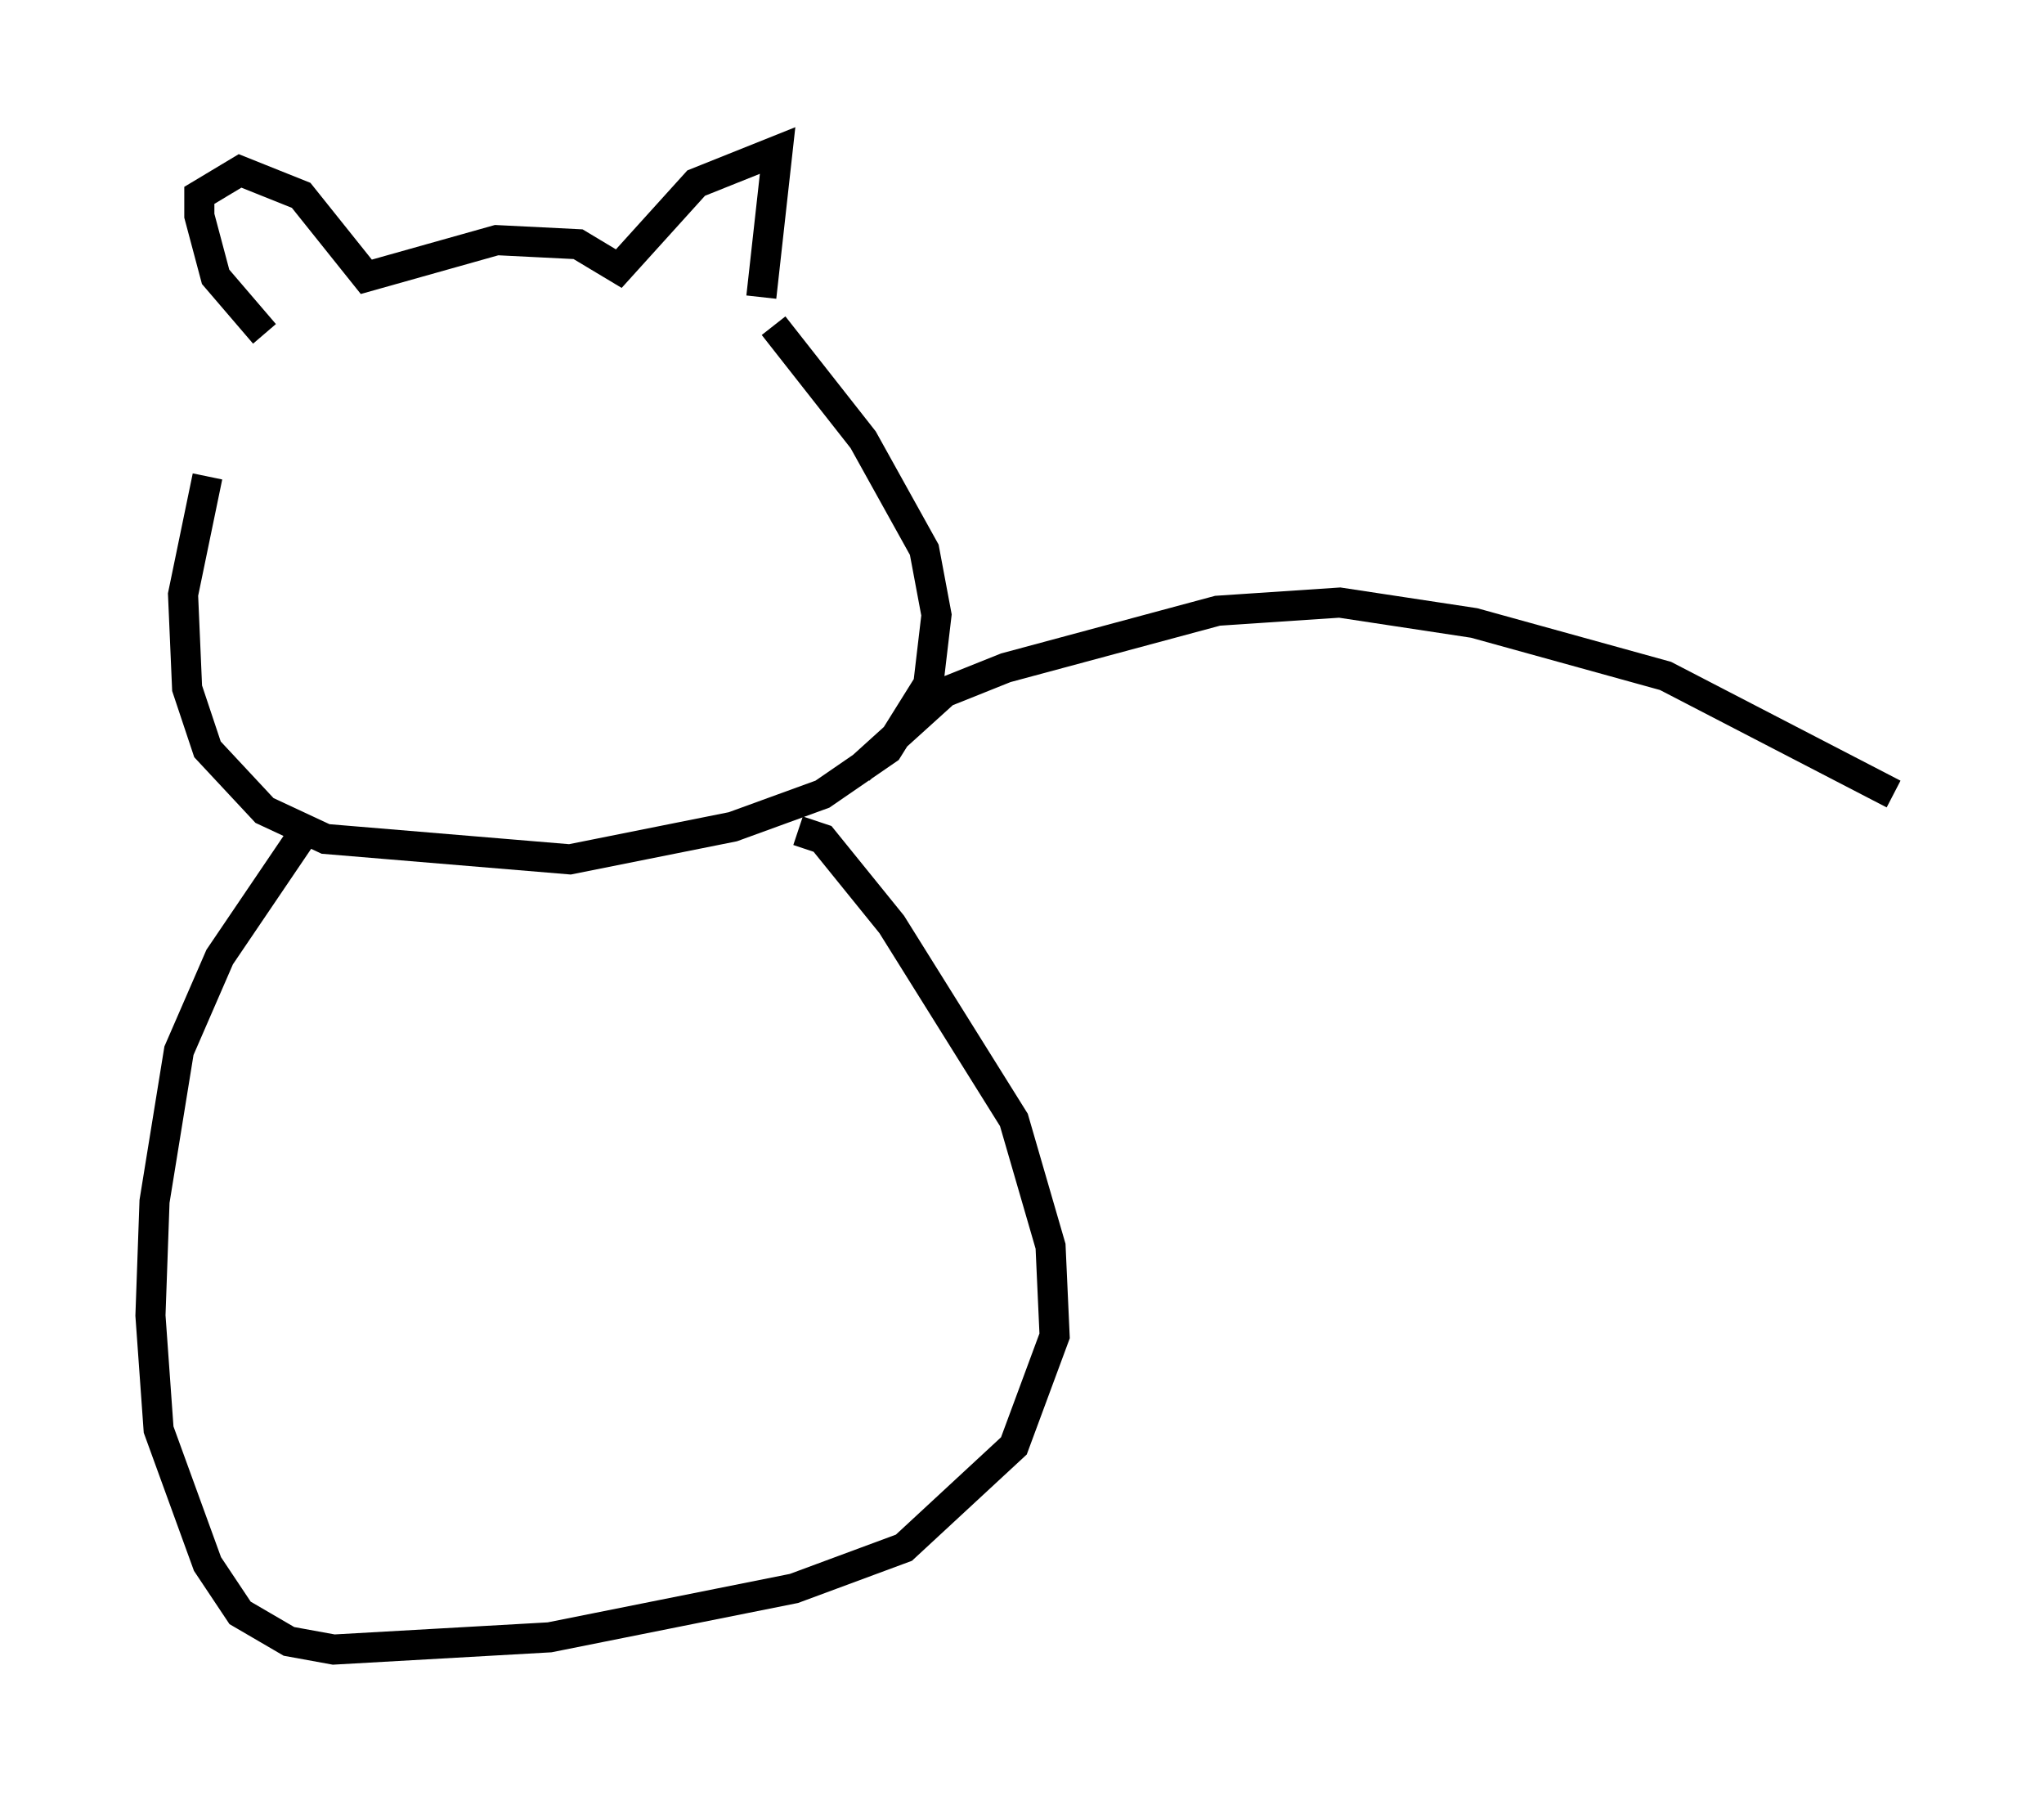 <?xml version="1.0" encoding="utf-8" ?>
<svg baseProfile="full" height="59.796" version="1.1" width="67.915" xmlns="http://www.w3.org/2000/svg" xmlns:ev="http://www.w3.org/2001/xml-events" xmlns:xlink="http://www.w3.org/1999/xlink"><defs /><rect fill="white" height="59.796" width="67.915" x="0" y="0" /><path d="M8.924, 12.172 m-2.03, 3.654 l-0.812, 3.924 0.135, 3.112 l0.677, 2.03 1.894, 2.03 l2.03, 0.947 8.119, 0.677 l5.413, -1.083 2.977, -1.083 l2.165, -1.488 1.353, -2.165 l0.271, -2.3 -0.406, -2.165 l-2.03, -3.654 -2.977, -3.789 m-16.915, 0.271 l-1.624, -1.894 -0.541, -2.03 l0.0, -0.677 1.353, -0.812 l2.03, 0.812 2.165, 2.706 l4.33, -1.218 2.706, 0.135 l1.353, 0.812 2.571, -2.842 l2.706, -1.083 -0.541, 4.871 m-15.155, 17.726 l-2.842, 4.195 -1.353, 3.112 l-0.812, 5.007 -0.135, 3.789 l0.271, 3.789 1.624, 4.465 l1.083, 1.624 1.624, 0.947 l1.488, 0.271 7.172, -0.406 l8.119, -1.624 3.654, -1.353 l3.654, -3.383 1.353, -3.654 l-0.135, -2.977 -1.218, -4.195 l-4.059, -6.495 -2.3, -2.842 l-0.812, -0.271 m2.03, -2.03 l2.842, -2.571 2.03, -0.812 l7.036, -1.894 4.059, -0.271 l4.465, 0.677 6.36, 1.759 l7.578, 3.924 " fill="none" stroke="black" stroke-width="1" /></svg>